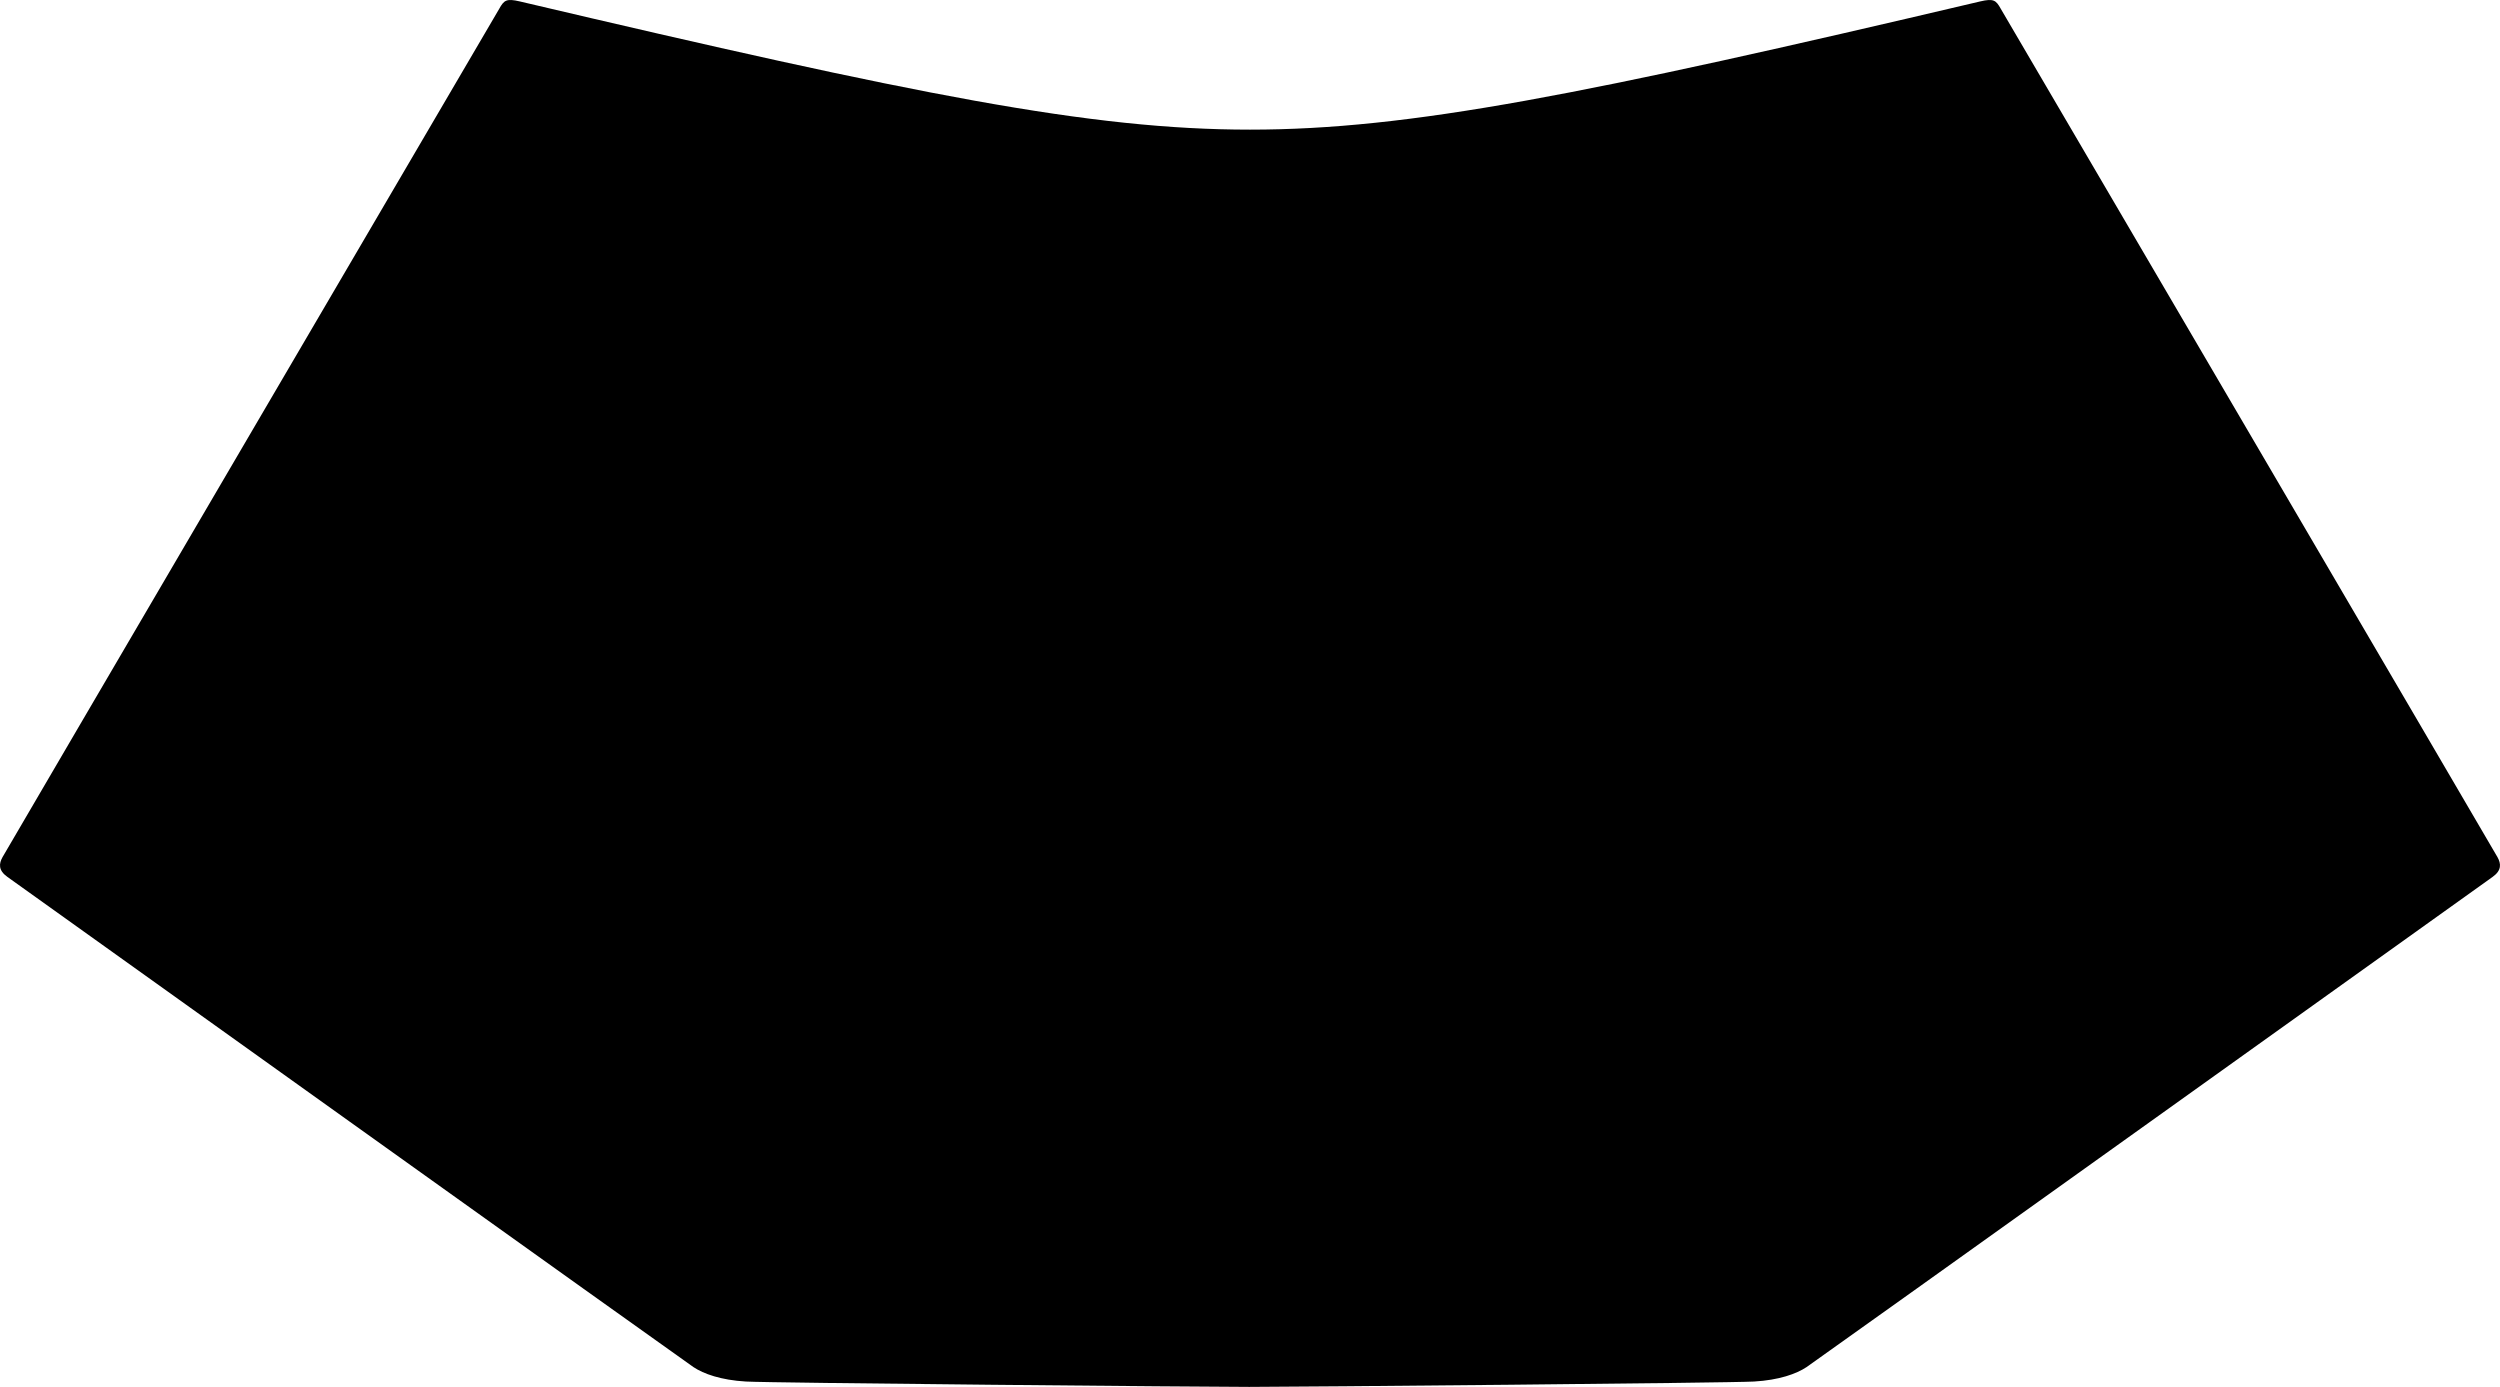 <?xml version="1.0" encoding="utf-8"?>
<!-- Generator: Adobe Illustrator 16.0.0, SVG Export Plug-In . SVG Version: 6.00 Build 0)  -->
<!DOCTYPE svg PUBLIC "-//W3C//DTD SVG 1.1//EN" "http://www.w3.org/Graphics/SVG/1.1/DTD/svg11.dtd">
<svg version="1.1" id="Layer_1" xmlns="http://www.w3.org/2000/svg" xmlns:xlink="http://www.w3.org/1999/xlink" x="0px" y="0px"
	 width="864.658px" height="479.682px" viewBox="0 0 864.658 479.682" enable-background="new 0 0 864.658 479.682"
	 xml:space="preserve">
<path d="M432.321,479.681c-15.317,0-165.655-1.357-174.322-1.857s-14.666-2.666-18.166-5
	c-3.5-2.332-234.072-167.248-237.275-169.537c-3.203-2.287-2.931-4.576-1.692-6.818c1.234-2.242,171.778-293.39,171.778-293.39
	c1.665-2.997,2.468-3.685,7.153-2.581c137.378,32.357,197.49,44.34,252.522,44.34h0.021c55.031,0,115.146-11.982,252.523-44.34
	c4.688-1.104,5.488-0.416,7.154,2.581c0,0,170.545,291.147,171.775,293.389c1.235,2.242,1.512,4.531-1.689,6.818
	c-3.203,2.289-233.773,167.203-237.273,169.537c-3.5,2.332-9.5,4.5-18.166,5c-8.668,0.5-159.004,1.855-174.323,1.855h-0.021
	L432.321,479.681L432.321,479.681z"/>
</svg>
